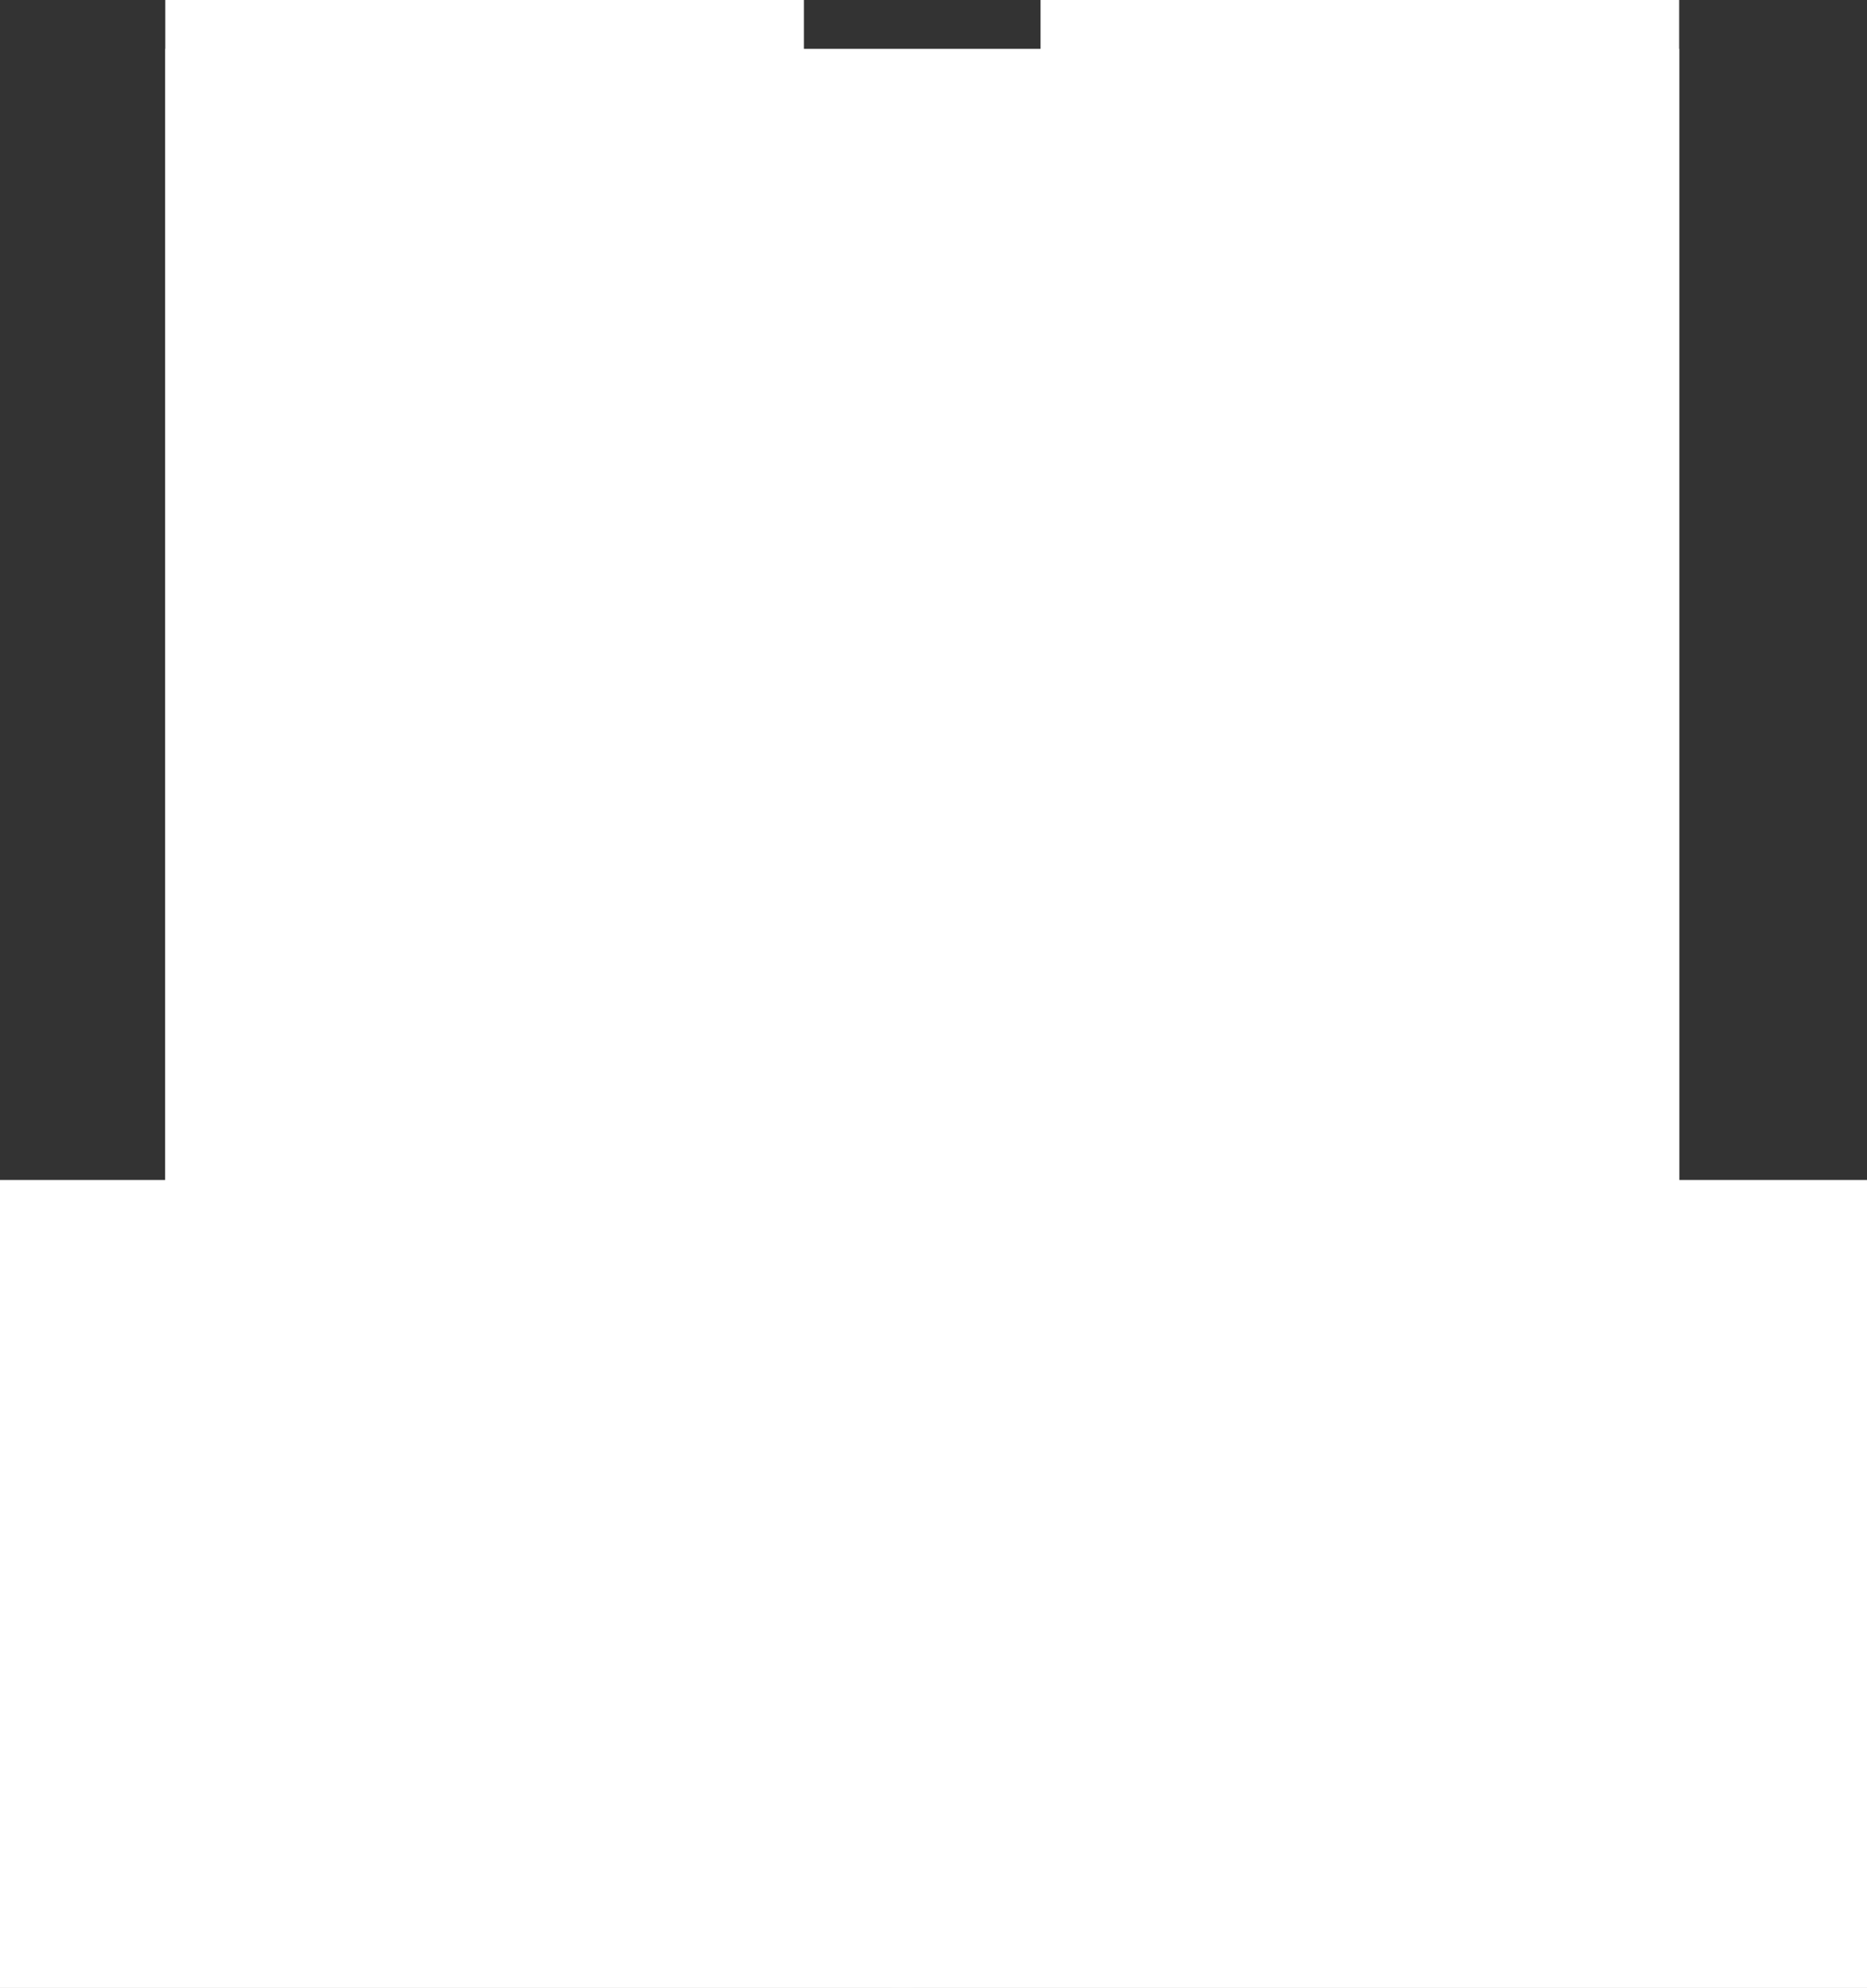 <svg xmlns="http://www.w3.org/2000/svg" fill="none" viewBox="0 0 497 529"><rect x="0" y="0" width="497" height="529" fill="#333333" stroke="none"/><g id="logo-reveal"><g id="logo"><g id="blocks"><path id="right 2" fill="#CFDD2F" d="M393.873 171.925h-69.115c-2.044 0-3.701 1.628-3.701 3.637v222.274c0 2.009 1.657 3.637 3.701 3.637h69.115c2.043 0 3.7-1.628 3.7-3.637V175.562c0-2.009-1.657-3.637-3.7-3.637Z"/><path id="left 1" fill="#CFDD2F" d="M160.681 168.281H91.566a3.698 3.698 0 0 0-3.7 3.695v225.803a3.697 3.697 0 0 0 3.7 3.694h69.115c2.044 0 3.7-1.654 3.7-3.694V171.976a3.698 3.698 0 0 0-3.7-3.695Z"/><path id="bottom 1" fill="#B7D8D2" d="M306.359 317.67H182.723c-2.081 0-3.767 1.659-3.767 3.707v76.389c0 2.047 1.686 3.707 3.767 3.707h123.636c2.08 0 3.767-1.66 3.767-3.707v-76.389c0-2.048-1.687-3.707-3.767-3.707Z"/><path id="top 1" fill="#B7D8D2" d="M379.851 121.673C345.166 91.773 271.77 20.71 244.065 18.893 216.36 20.71 143.906 91.92 109.221 121.842c-28.369 24.469-15.501 30.491-9.892 31.865h69.456c.257-41.015 34-74.211 75.623-74.211 41.622 0 75.365 33.175 75.622 74.211h69.049c5.117-1.057 20.361-6.487-9.228-32.013v-.021Z"/><path id="right 2_2" fill="#CFDD2F" d="M303.038 171.925h-22.26c-1.902 0-3.444 1.642-3.444 3.667v131.123c0 2.026 1.542 3.668 3.444 3.668h22.26c1.902 0 3.445-1.642 3.445-3.668V175.592c0-2.025-1.543-3.667-3.445-3.667Z"/><path id="left 2" fill="#CFDD2F" d="M208.304 171.925h-22.26c-1.902 0-3.445 1.643-3.445 3.67v131.118c0 2.026 1.543 3.67 3.445 3.67h22.26c1.902 0 3.444-1.644 3.444-3.67V175.595c0-2.027-1.542-3.67-3.444-3.67Z"/><path id="bottom 2" fill="#B7D8D2" d="M266.343 273.946h-43.604c-2.045 0-3.703 1.764-3.703 3.94v28.557c0 2.176 1.658 3.94 3.703 3.94h43.604c2.046 0 3.704-1.764 3.704-3.94v-28.557c0-2.176-1.658-3.94-3.704-3.94Z"/><path id="top 2" fill="#B7D8D2" d="M244.551 99.053c-32.34 0-58.911 23.975-61.952 54.654h31.549c.104-16.22 13.64-29.342 30.341-29.342s30.237 13.122 30.341 29.342h31.653c-3.041-30.679-29.612-54.654-61.952-54.654h.02Z"/></g><g id="text" fill="#7C7469"><path id="n" d="M18.637 438.958h9.552v6.377c4.082-5.591 9.297-7.425 13.635-7.425 11.198 0 13.25 8.714 13.25 14.96v50.625H45.52v-46.061c0-4.935-1.902-10.024-8.014-10.024-7.757 0-9.296 7.797-9.296 11.837v44.248h-9.574v-64.537Z"/><path id="e" d="M85.303 484.658h9.592v.903c0 6.279-2.94 17.934-17.638 17.934-15.858 0-18.54-12.945-18.54-18.45v-29.46c0-4.988 2.682-17.675 17.896-17.675s18.54 12.687 18.54 18.191v18.192H68.308v10.128c0 6.795 3.069 9.741 8.948 9.741 5.88 0 8.047-3.462 8.047-8.709v-.795Zm.258-17.547V456.23c0-4.107-1.91-8.966-8.562-8.966-6.652 0-8.69 5.504-8.69 9.482v10.387H85.56v-.022Z"/><path id="s" d="M128.532 455.73c-.696-7.18-4.964-8.706-9.255-8.706-5.103 0-8.837 1.784-8.837 8.19 0 4.987 3.734 7.051 8.141 8.964l8.559 3.848c6.355 2.945 11.736 6.664 11.736 17.283 0 5.245-2.064 18.186-20.04 18.186-15.331 0-19.761-9.351-20.04-18.186h10.507c.557 6.793 3.874 9.222 9.255 9.222 7.19 0 9.95-3.719 9.95-9.222 0-4.729-1.646-7.158-8.698-10.383l-8.419-3.848c-10.09-4.471-11.342-10.253-11.342-16.767 0-8.577 6.077-16.401 19.761-16.401 15.054 0 18.788 9.866 19.066 17.798h-10.368l.024.022Z"/><path id="t" d="M157.257 416.112v24.27h10.046v7.628h-10.046v38.307c0 1.517.145 4.957 2.867 7.008 2 1.517 5.035 1.517 6.745 1.517h1.157v8.653h-3.156c-4.023 0-10.768-.129-14.647-3.953-3.589-3.44-3.734-8.396-3.734-12.093v-39.461h-7.612v-7.627h7.612l2.361-24.313 8.407.042v.022Z"/><path id="i" d="M175.312 416.048v9.307h-10.93v-9.307h10.93Zm-10.93 24.22h10.93v63.227h-10.93v-63.227Z"/><path id="n_2" d="M178.956 438.958h9.553v6.377c4.082-5.591 9.296-7.425 13.634-7.425 11.198 0 13.25 8.714 13.25 14.96v50.625h-9.553v-46.061c0-4.935-1.902-10.024-8.014-10.024-7.757 0-9.296 7.797-9.296 11.837v44.248h-9.552v-64.537h-.022Z"/><path id="g" d="M259.116 509.959c0 7.783-4.338 19.041-18.977 19.041-10.322 0-17.438-5.618-17.438-17.112h9.168c1.026 7.034 5.343 7.784 8.655 7.784 6.368 0 9.04-4.974 9.04-8.555v-15.718c-4.082 5.489-9.297 7.269-13.635 7.269-11.198 0-13.249-8.556-13.249-14.689v-35.381c0-6.133 2.03-14.688 13.249-14.688 4.338 0 9.553 1.779 13.635 7.29v-6.261h9.552v71.041-.021Zm-9.552-28.241V458.86c0-3.967-1.518-11.623-9.297-11.623-6.111 0-8.013 4.975-8.013 9.843v26.439c0 4.868 1.902 9.843 8.013 9.843 7.758 0 9.297-7.656 9.297-11.623v-.021Z"/><path id="h" d="M273.69 412.425h9.552v31.593c4.066-5.38 9.289-7.116 13.639-7.116 11.213 0 13.246 8.359 13.246 14.36v52.232h-9.552v-47.86c0-4.736-1.902-9.623-8.022-9.623-7.781 0-9.289 7.501-9.289 11.359v46.124h-9.552v-91.09l-.022.021Z"/><path id="o" d="M313.77 455.844c0-4.747 2.668-17.934 18.218-17.934s18.218 13.187 18.218 17.803v29.583c0 5.121-2.668 18.199-18.218 18.199s-18.218-13.056-18.218-18.199v-29.452Zm26.901 1.803c0-7.034-3.959-10.374-8.661-10.374s-8.661 3.34-8.661 10.374v26.133c0 6.659 3.062 10.374 8.661 10.374s8.661-3.451 8.661-10.374v-26.133Z"/><path id="u" d="M390.286 502.525h-8.596v-6.032c-3.659 5.293-8.361 7.002-12.275 7.002-10.092 0-11.921-8.225-11.921-14.131v-50.272h8.596v45.97c0 4.661 1.712 9.469 7.22 9.469 7.003 0 8.36-7.381 8.36-11.177v-44.262h8.597v63.411l.019.022Z"/><path id="s_2" d="M424.588 455.691c-.625-7.166-4.528-8.704-8.408-8.704-4.657 0-8.042 1.802-8.042 8.198 0 4.989 3.385 7.055 7.416 8.967l7.784 3.847c5.778 2.945 10.672 6.659 10.672 17.297 0 5.253-1.876 18.199-18.218 18.199-13.95 0-17.96-9.341-18.219-18.199h9.552c.495 6.792 3.514 9.231 8.408 9.231 6.533 0 9.055-3.714 9.055-9.231 0-4.747-1.509-7.165-7.912-10.374l-7.654-3.846c-9.163-4.484-10.306-10.242-10.306-16.77 0-8.572 5.519-16.396 17.96-16.396 13.69 0 17.097 9.868 17.334 17.803h-9.422v-.022Z"/><path id="e_2" d="M464.241 484.652h9.586v.902c0 6.266-2.94 17.941-17.637 17.941-15.86 0-18.536-12.95-18.536-18.447v-29.461c0-4.991 2.676-17.677 17.9-17.677 15.224 0 18.536 12.686 18.536 18.204v18.205h-26.85v10.114c0 6.793 3.071 9.74 8.95 9.74s8.051-3.452 8.051-8.707V484.652Zm.263-17.545v-10.883c0-4.111-1.909-8.97-8.555-8.97-6.647 0-8.687 5.518-8.687 9.476v10.377h17.264-.022Z"/></g></g><path id="bottom rect" fill="#fff" d="M0 314h497v215H0z"/><path id="left rect" fill="#fff" d="M44 0h170v403H44z"/><path id="top rect" fill="#fff" d="M447 13h314v403H447z" transform="rotate(90 447 13)"/><path id="right rect" fill="#fff" d="M277 0h170v403H277z"/></g></svg>